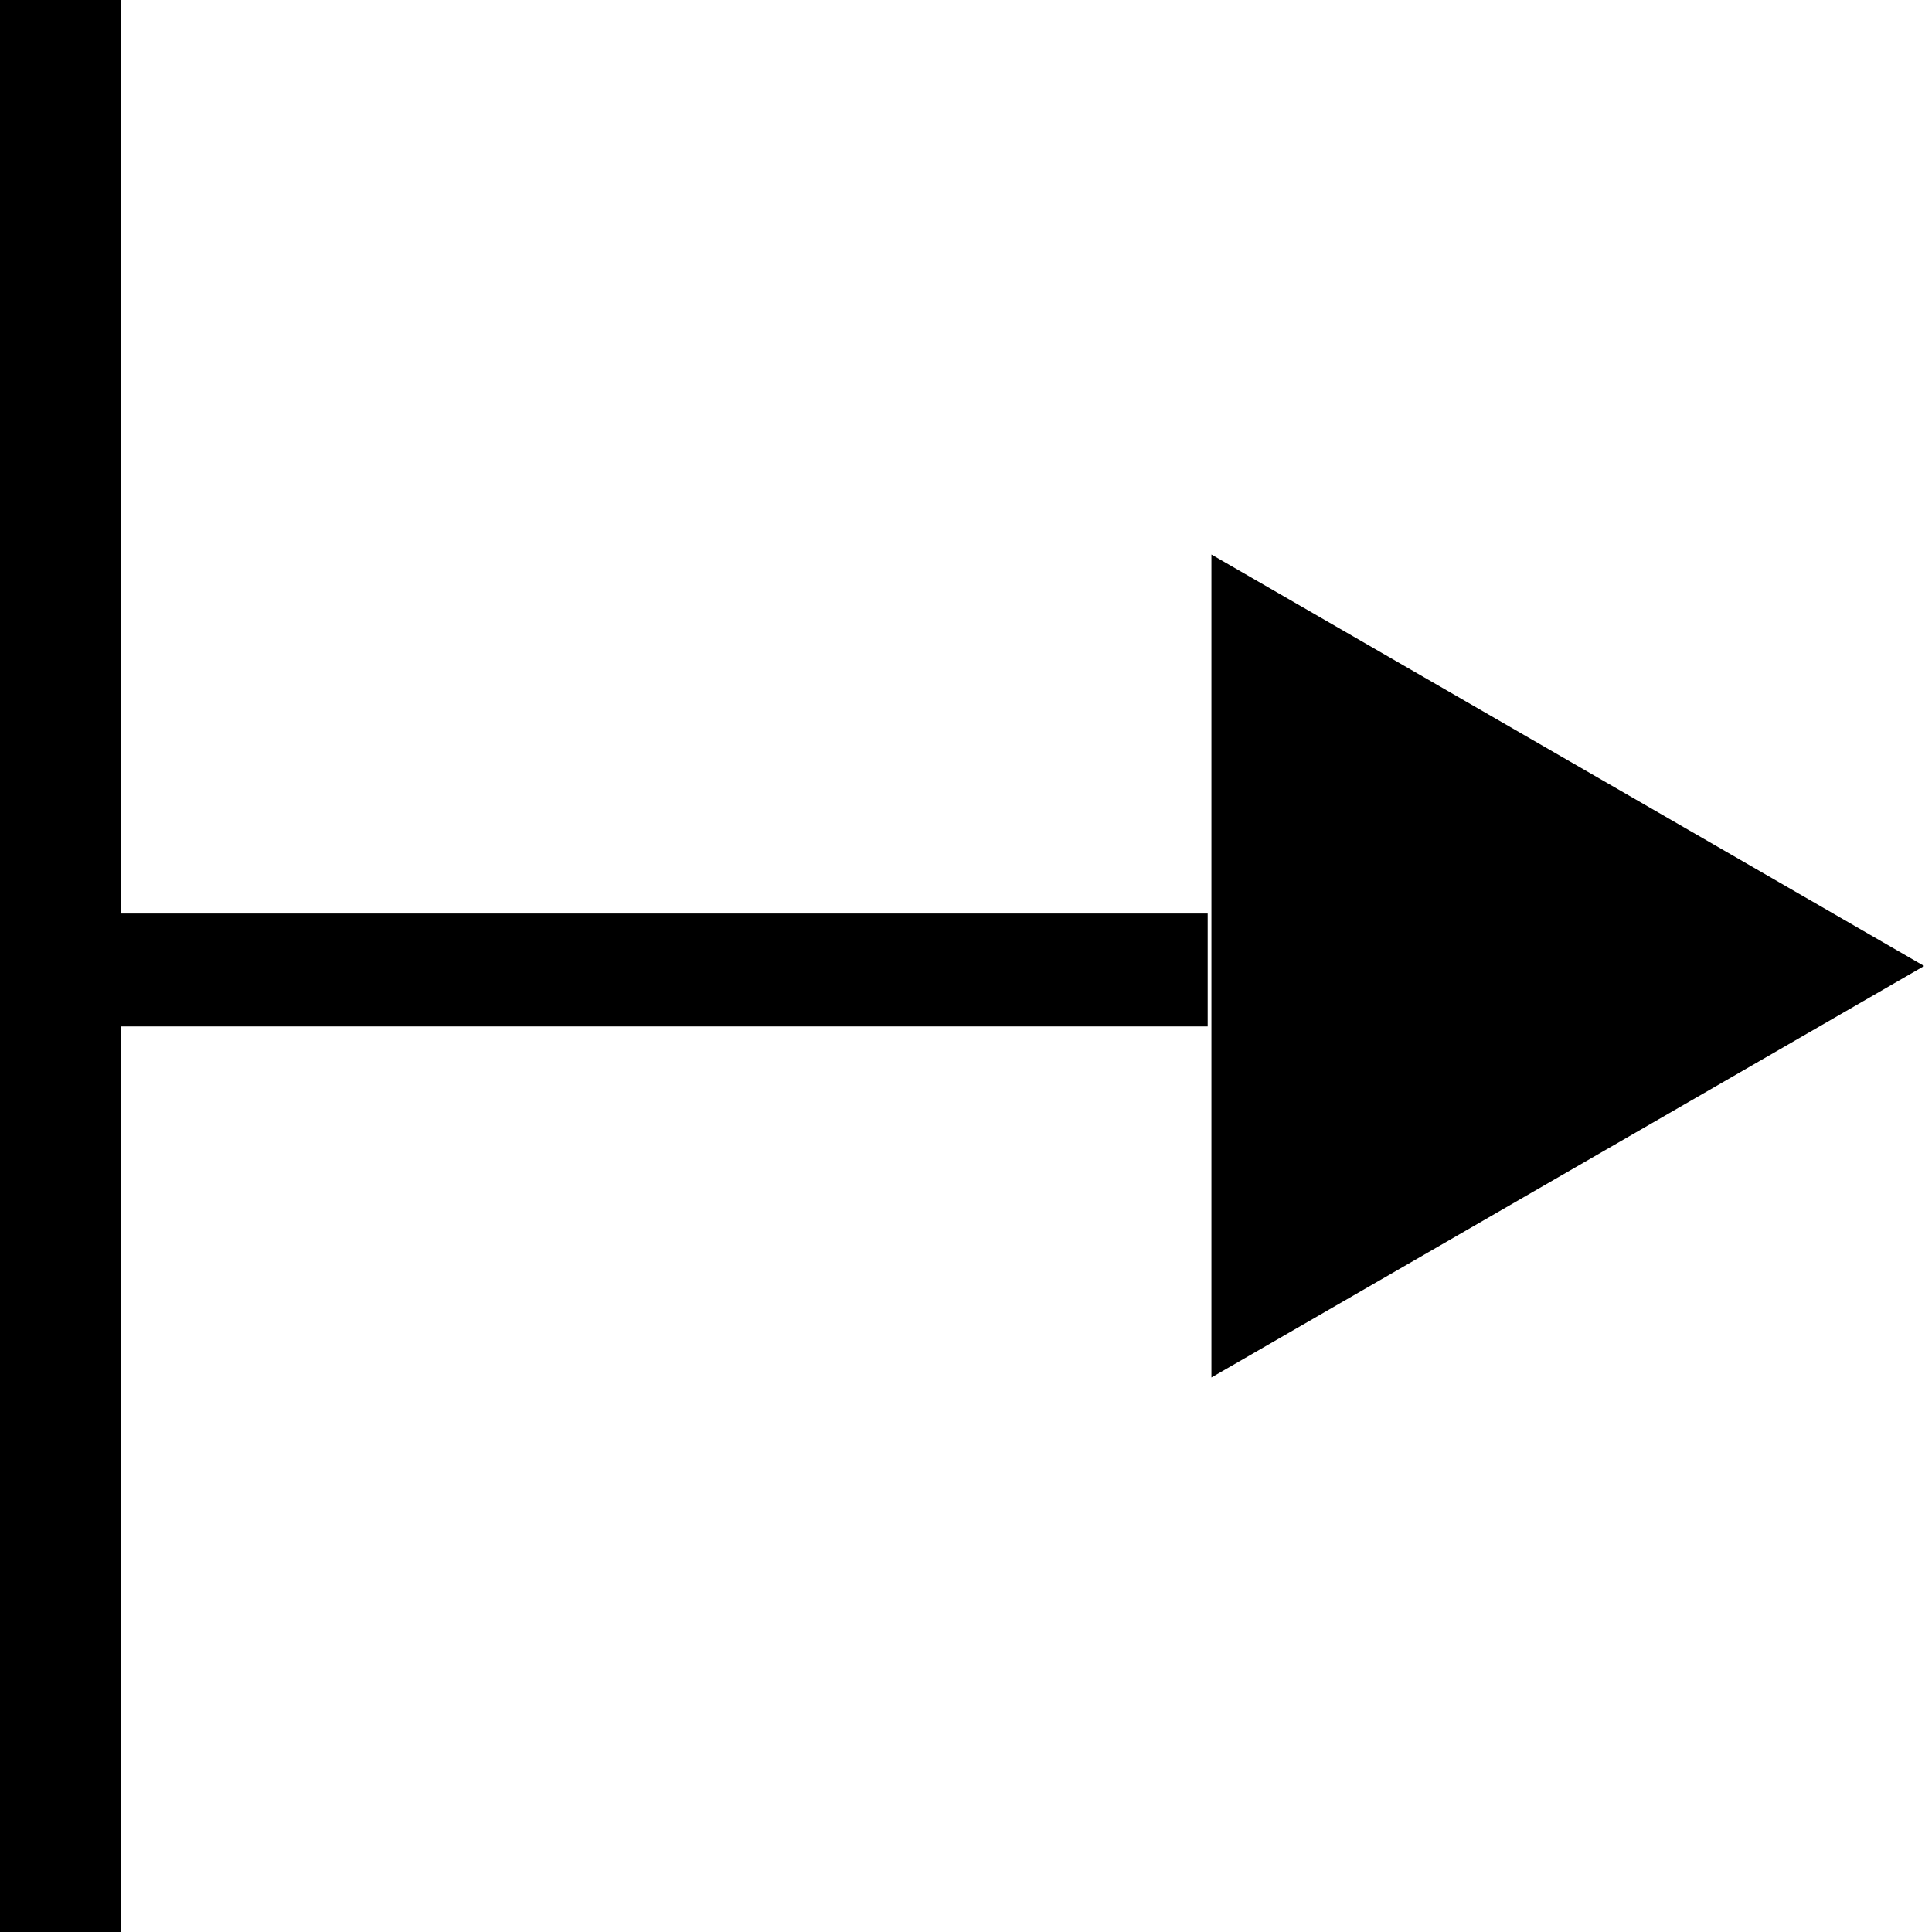 <?xml version="1.0" encoding="UTF-8" standalone="no"?>
<!-- Created with Inkscape (http://www.inkscape.org/) -->

<svg
   xmlns:dc="http://purl.org/dc/elements/1.1/"
   xmlns:cc="http://creativecommons.org/ns#"
   xmlns:rdf="http://www.w3.org/1999/02/22-rdf-syntax-ns#"
   xmlns:svg="http://www.w3.org/2000/svg"
   xmlns="http://www.w3.org/2000/svg"
   xmlns:sodipodi="http://sodipodi.sourceforge.net/DTD/sodipodi-0.dtd"
   xmlns:inkscape="http://www.inkscape.org/namespaces/inkscape"
   width="16"
   height="16"
   id="svg3771"
   version="1.1"
   inkscape:version="0.48.0 r9654"
   sodipodi:docname="output_16x16.svg"
   inkscape:export-filename="/home/ptroja/workspace-subsumption3/output_16x16.png"
   inkscape:export-xdpi="90"
   inkscape:export-ydpi="90">
  <defs
     id="defs3773">
    <marker
       inkscape:stockid="TriangleOutM"
       orient="auto"
       refY="0.0"
       refX="0.0"
       id="TriangleOutM"
       style="overflow:visible">
      <path
         id="path4475"
         d="M 5.77,0.0 L -2.88,5.0 L -2.88,-5.0 L 5.77,0.0 z "
         style="fill-rule:evenodd;stroke:#000000;stroke-width:1.0pt;marker-start:none"
         transform="scale(0.4)" />
    </marker>
  </defs>
  <sodipodi:namedview
     id="base"
     pagecolor="#ffffff"
     bordercolor="#666666"
     borderopacity="1.0"
     inkscape:pageopacity="0.0"
     inkscape:pageshadow="2"
     inkscape:zoom="31.678384"
     inkscape:cx="2.3028617"
     inkscape:cy="7.1820839"
     inkscape:document-units="px"
     inkscape:current-layer="layer1"
     showgrid="true"
     showguides="true"
     inkscape:window-width="1440"
     inkscape:window-height="847"
     inkscape:window-x="0"
     inkscape:window-y="31"
     inkscape:window-maximized="1">
    <inkscape:grid
       type="xygrid"
       id="grid3779"
       empspacing="5"
       visible="true"
       enabled="true"
       snapvisiblegridlinesonly="true" />
  </sodipodi:namedview>
  <g
     inkscape:label="Layer 1"
     inkscape:groupmode="layer"
     id="layer1"
     transform="translate(0,-1036.362)">
    <path
       style="fill:none;stroke:#000000;stroke-width:1px;stroke-linecap:square;stroke-linejoin:miter;stroke-opacity:1"
       d="m 0.5,1036.833 0,15.059 0,0"
       id="path3781"
       inkscape:connector-curvature="0" />
    <path
       style="fill:none;stroke:#000000;stroke-width:0.935;stroke-linecap:square;stroke-linejoin:miter;stroke-miterlimit:4;stroke-opacity:1;stroke-dasharray:none;marker-start:none;marker-end:none"
       d="m 0.466,1044.395 9.068,0 0,0"
       id="path4324"
       inkscape:connector-curvature="0" />
    <path
       sodipodi:type="star"
       style="fill:#000000;fill-opacity:1;fill-rule:nonzero;stroke:#000000;stroke-width:0.935;stroke-linecap:square;stroke-linejoin:miter;stroke-miterlimit:4;stroke-opacity:1;stroke-dasharray:none;stroke-dashoffset:0"
       id="path5503"
       sodipodi:sides="3"
       sodipodi:cx="5"
       sodipodi:cy="3"
       sodipodi:r1="3"
       sodipodi:r2="1.5"
       sodipodi:arg1="0"
       sodipodi:arg2="1.0471976"
       inkscape:flatsided="true"
       inkscape:rounded="0"
       inkscape:randomized="0"
       d="M 8,3 3.5,5.598 3.5,0.402 z"
       transform="translate(7,1041.362)"
       inkscape:transform-center-x="-0.75" />
  </g>
</svg>
